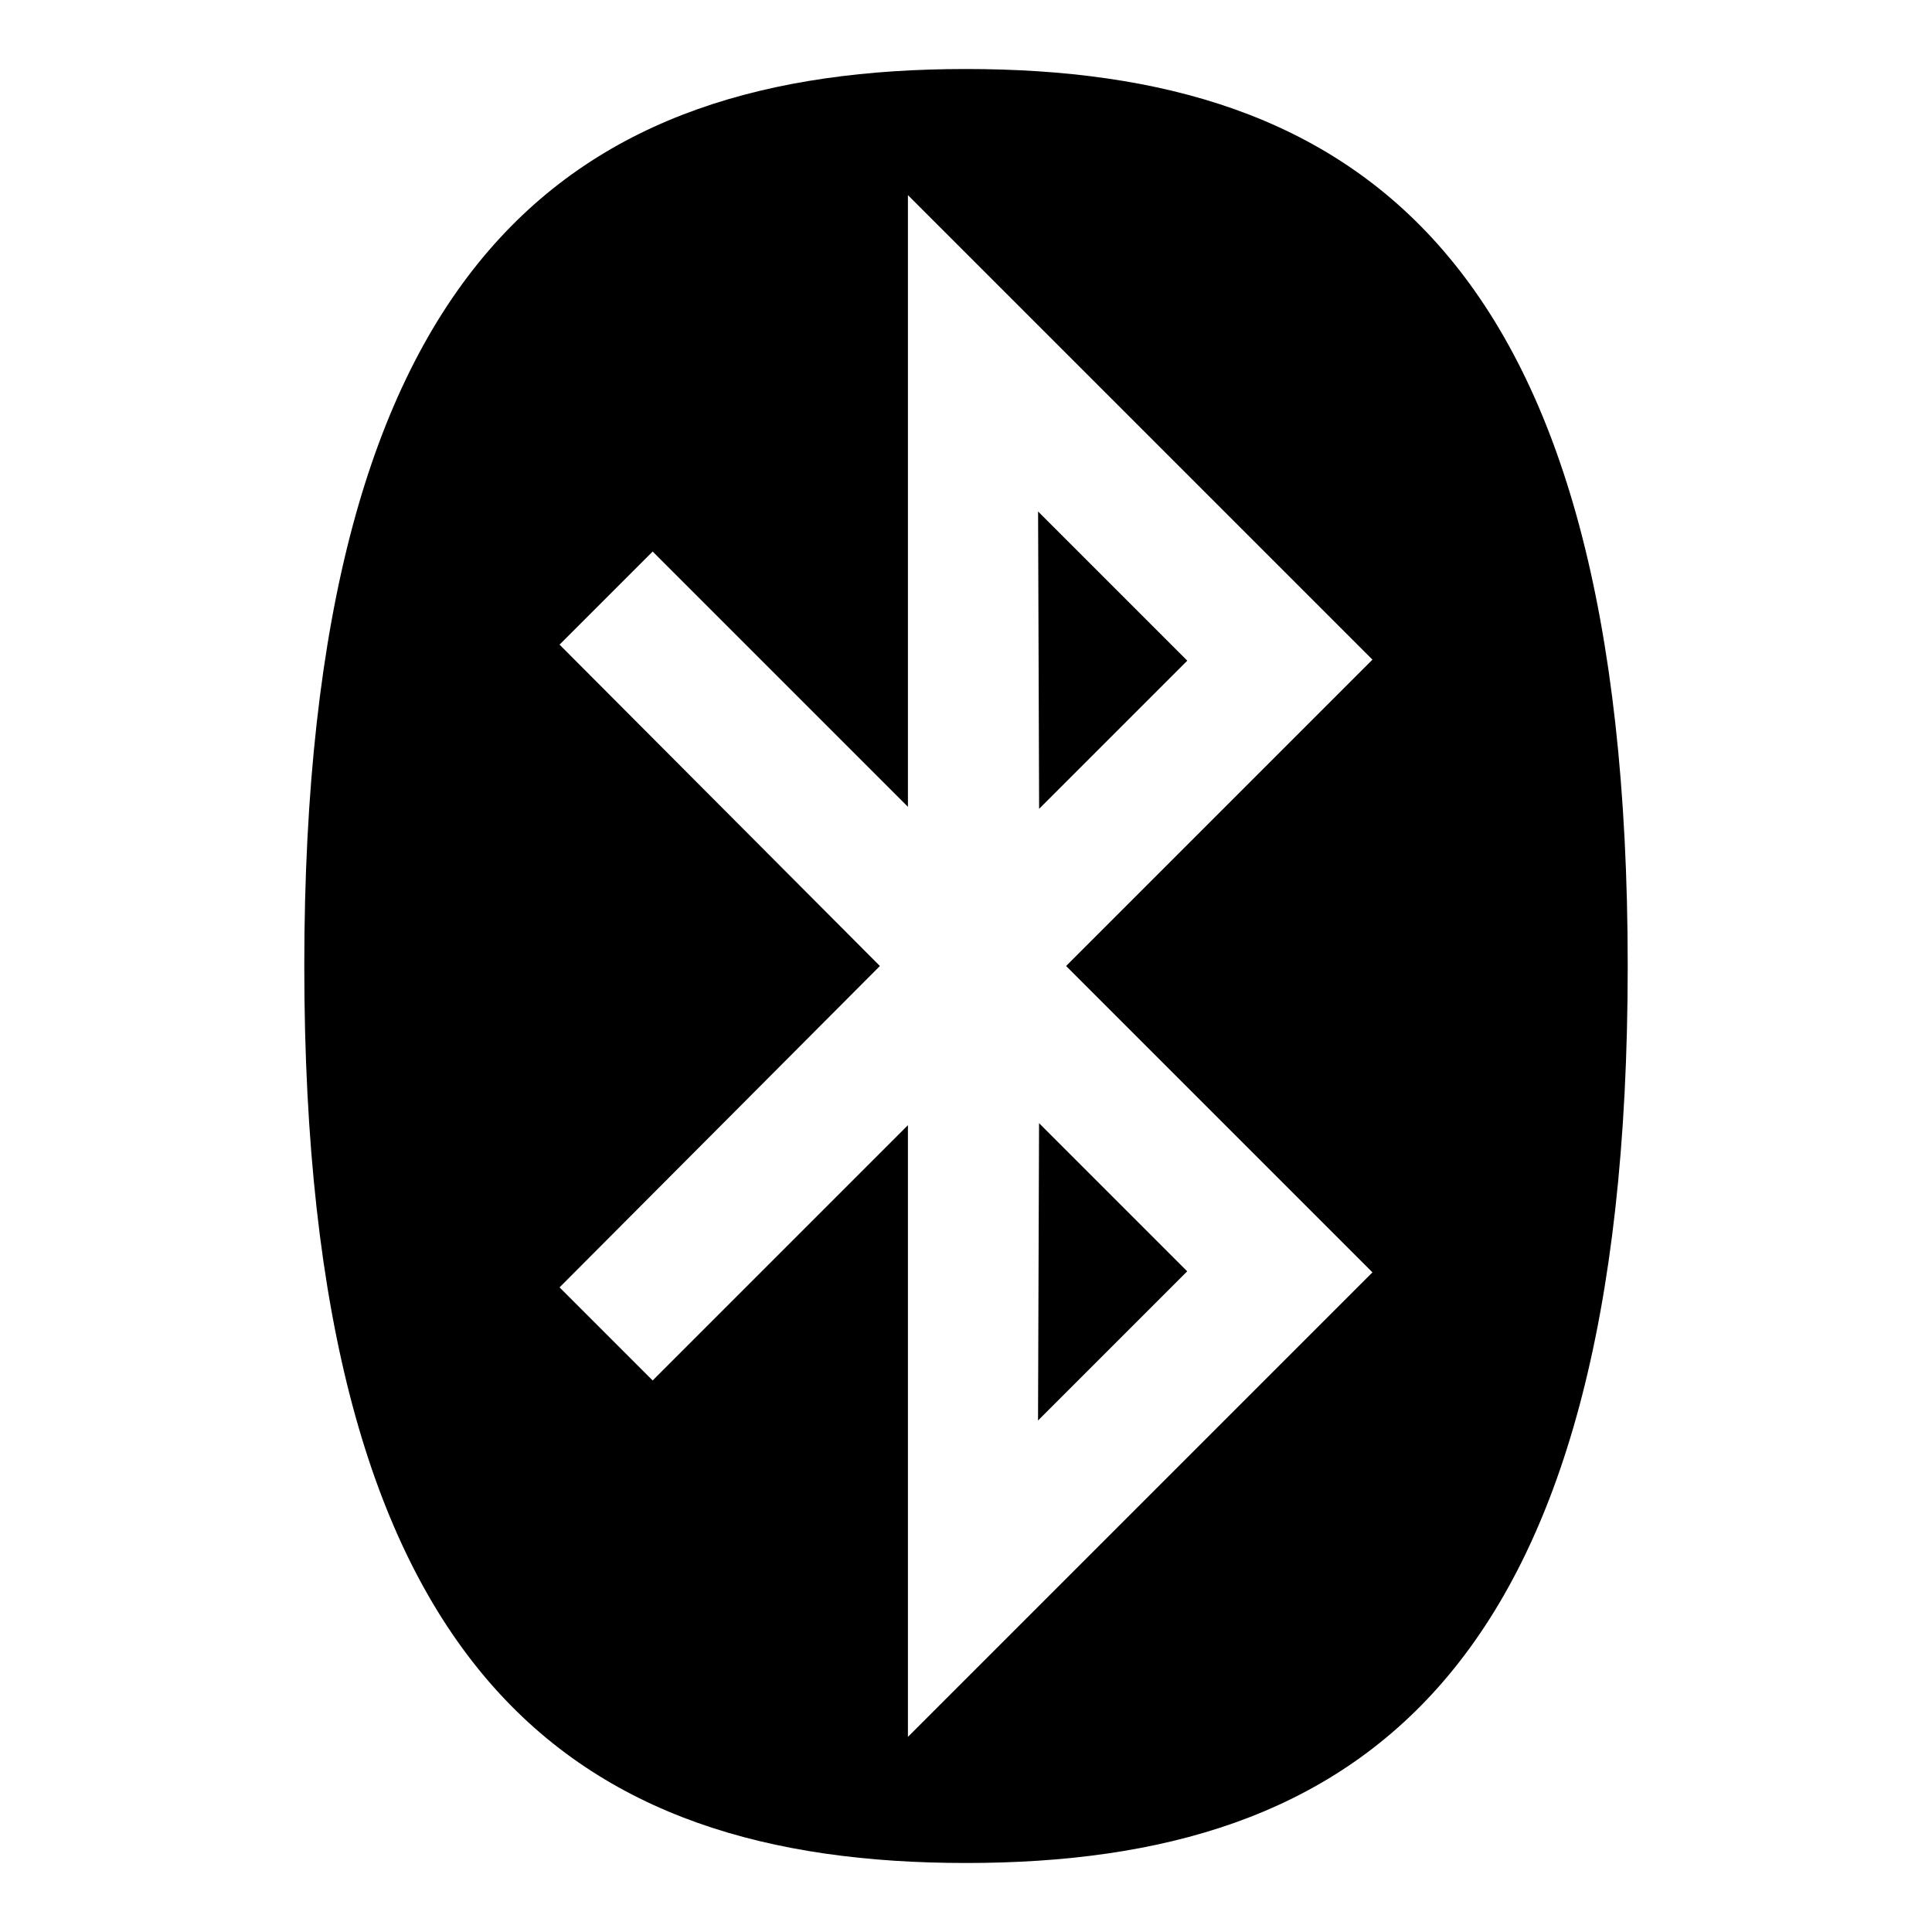 <?xml version="1.0" encoding="utf-8"?>
<!-- Generated by IcoMoon.io -->
<!DOCTYPE svg PUBLIC "-//W3C//DTD SVG 1.1//EN" "http://www.w3.org/Graphics/SVG/1.1/DTD/svg11.dtd">
<svg version="1.1" xmlns="http://www.w3.org/2000/svg" xmlns:xlink="http://www.w3.org/1999/xlink" width="32" height="32" viewBox="0 0 32 32">
<path d="M17.21 18.603l2.454 2.454-2.471 2.471zM17.194 8.472l2.471 2.471-2.454 2.454-0.017-4.925zM15.038 28.768l7.694-7.694-5.074-5.074 5.074-5.074-7.694-7.694v10.131l-4.228-4.228-1.542 1.542 5.306 5.323-5.306 5.323 1.542 1.542 4.228-4.228v10.131zM26.96 16c0 11.773-4.477 14.857-10.96 14.857v0c-6.483 0-10.96-3.084-10.96-14.857s4.477-14.857 10.96-14.857 10.96 3.084 10.96 14.857z"></path>
</svg>
